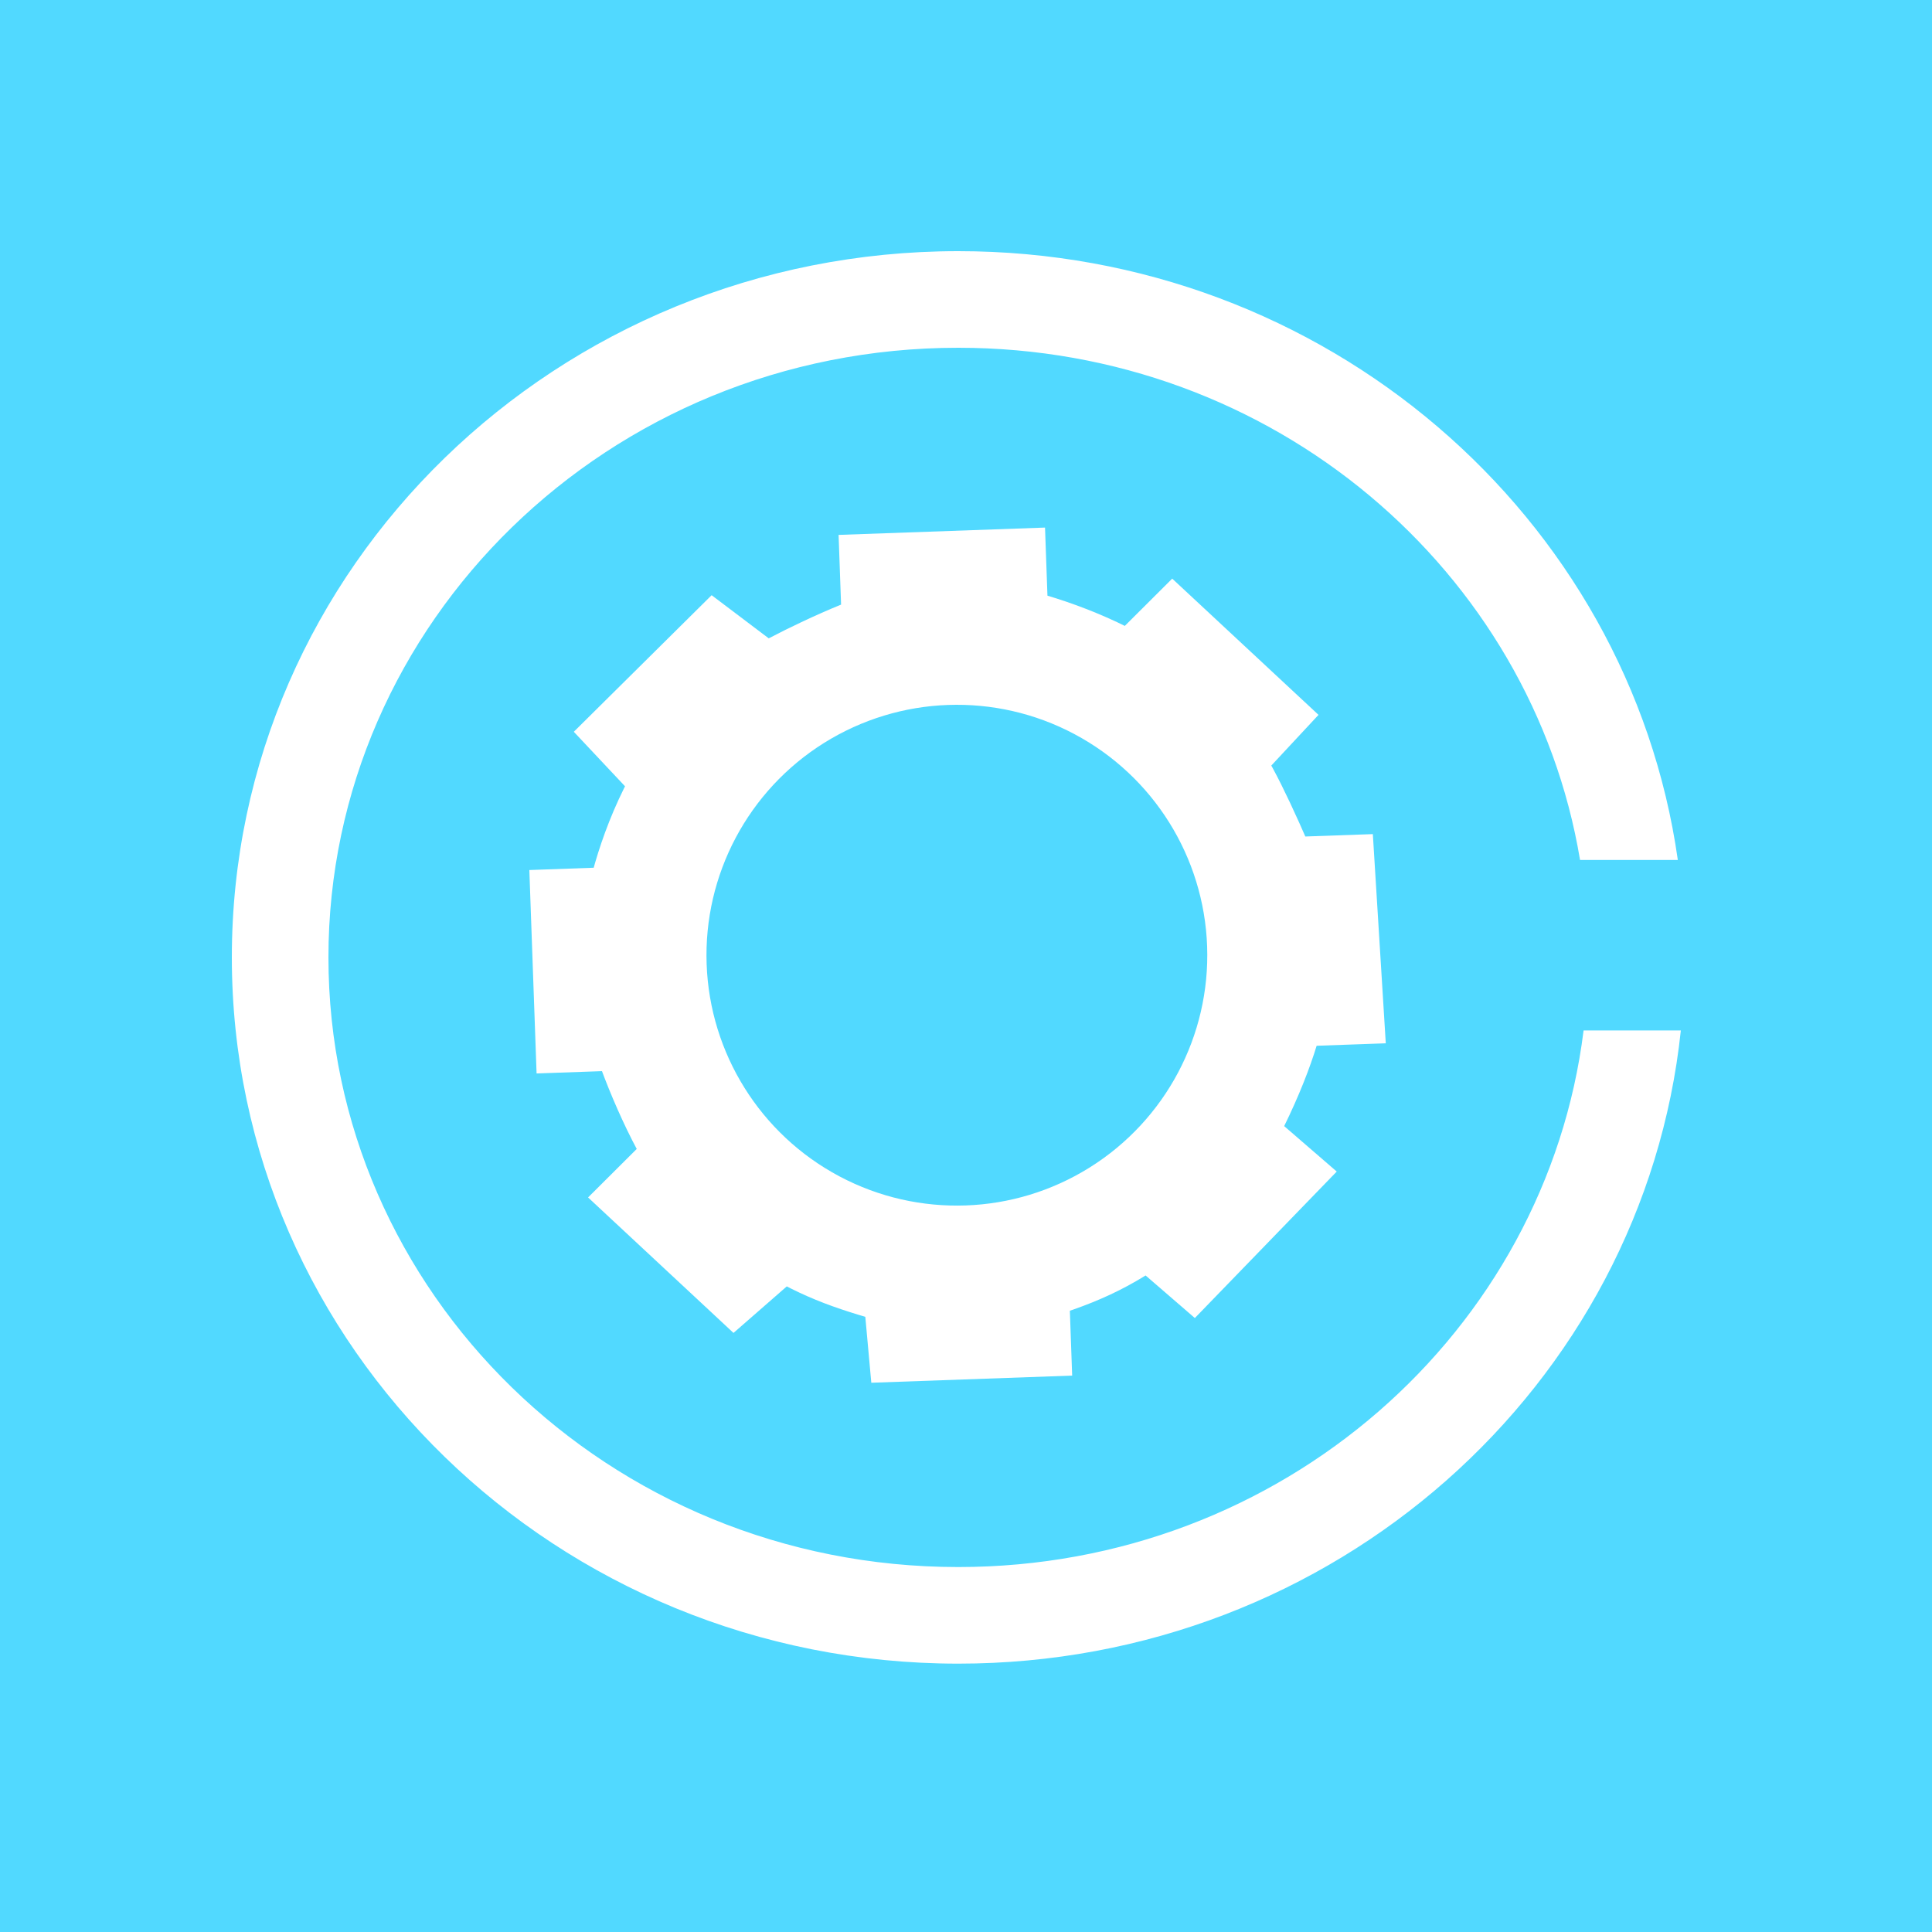 <svg width="100" height="100" viewBox="0 0 100 100" fill="none" xmlns="http://www.w3.org/2000/svg">
<path d="M100 0H0V100H100V0Z" fill="#51D9FF"/>
<path fill-rule="evenodd" clip-rule="evenodd" d="M81.966 53.336C80.04 68.881 66.396 81.11 49.599 81.11C31.462 81.11 17 66.85 17 49.555C17 32.26 31.462 18 49.599 18C65.939 18 79.296 29.573 81.783 44.513H86.844C84.318 26.71 68.605 13 49.599 13C28.834 13 12 29.366 12 49.555C12 69.744 28.834 86.11 49.599 86.11C69.052 86.11 85.054 71.748 87 53.336H81.966Z" fill="white"/>
<path d="M29.986 47.442L30.183 52.975L32.95 52.877C33.367 54.535 34.938 58.296 36.122 59.845L34.041 61.919L38.02 65.626L40.409 63.54C42.778 64.979 44.184 65.407 47.123 66.226L47.374 68.988L52.908 68.791L52.81 66.024C55.651 65.217 57.362 64.461 59.47 62.863L61.693 64.785L65.553 60.8L63.33 58.878C65.053 55.843 65.996 53.028 66.154 51.698L69.074 51.594L68.713 45.758L65.946 45.856C64.584 42.648 63.456 40.254 62.637 39.356L64.713 37.127L60.733 33.421L58.652 35.495C56.259 33.98 53.126 33.024 51.785 32.815L51.681 29.894L45.993 30.096L46.097 33.017C44.099 33.641 41.023 35.14 39.585 36.019L37.055 34.108L33.189 37.939L35.428 40.322C33.68 43.093 32.916 46.157 32.753 47.343L29.986 47.442Z" stroke="white" stroke-width="5"/>
<circle cx="49.528" cy="49.441" r="15.461" transform="rotate(-2.034 49.528 49.441)" stroke="white" stroke-width="5"/>
</svg>
